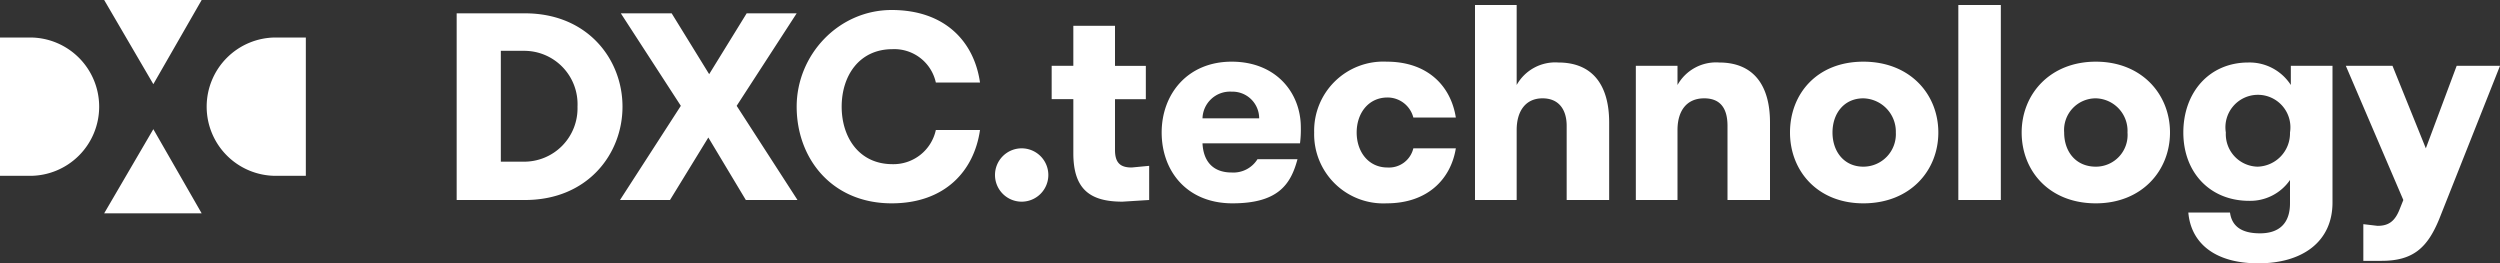 <svg id="Layer_1" data-name="Layer 1" xmlns="http://www.w3.org/2000/svg" viewBox="0 0 300 31.6">
  <rect x="0" y="0" width="300" height="31.6" fill="#333333" stroke="none"/>
  <path d="M11.9,12.8A8.3,8.3,0,0,0,3.6,4.5H0V21.1H3.6a8.3,8.3,0,0,0,8.3-8.3m6.5,2.7L12.5,25.6H24.2Zm0-5.4L24.2,0H12.5Zm6.4,2.7a8.3,8.3,0,0,0,8.3,8.3h3.6V4.5H33.1a8.3,8.3,0,0,0-8.3,8.3M292.7,26.3c-1.4,3.4-3.1,5-6.9,5h-2.2V26.9l1.7.2c1.3,0,2.1-.5,2.7-2.1l.4-1L281.5,7.9h5.6l4,9.9,3.7-9.9H300l-7.3,18.4M270.9,20a3.9,3.9,0,0,1-3.8-4.1,3.9,3.9,0,1,1,7.7,0,4,4,0,0,1-3.9,4.1m9,4.3V7.9h-5v2.3a5.9,5.9,0,0,0-5.1-2.7c-4.7,0-7.8,3.6-7.8,8.4s3.2,8.2,7.9,8.2a5.8,5.8,0,0,0,4.9-2.5v2.8c0,2.3-1.2,3.6-3.6,3.6s-3.4-1-3.6-2.5h-5c.3,3.6,3.1,6.1,8.4,6.1s8.9-2.6,8.9-7.3M251.5,20c-2.4,0-3.8-1.8-3.8-4.1a3.8,3.8,0,0,1,3.8-4.1,3.9,3.9,0,0,1,3.8,4.1,3.8,3.8,0,0,1-3.8,4.1m0,4.4c5.5,0,8.9-3.9,8.9-8.5s-3.4-8.5-8.9-8.5-8.9,3.9-8.9,8.5,3.3,8.5,8.9,8.5M235,24h5.1V.6H235Zm-11.4-4c-2.3,0-3.7-1.8-3.7-4.1s1.4-4.1,3.7-4.1a4,4,0,0,1,3.9,4.1,3.9,3.9,0,0,1-3.9,4.1m0,4.4c5.6,0,9-3.9,9-8.5s-3.4-8.5-9-8.5-8.8,3.9-8.8,8.5,3.3,8.5,8.8,8.5M196.3,24h5V15.6c0-2.3,1.1-3.8,3.2-3.8s2.8,1.4,2.8,3.3V24h5.1V14.7c0-4.5-2-7.2-6.1-7.2a5.3,5.3,0,0,0-5,2.7V7.9h-5ZM177,24h5V15.6c0-2.3,1.1-3.8,3.1-3.8s2.9,1.4,2.9,3.3V24h5.1V14.7c0-4.5-2-7.2-6.1-7.2a5.3,5.3,0,0,0-5,2.7V.6h-5Zm-2.3-9.9c-.6-3.8-3.4-6.7-8.3-6.7a8.3,8.3,0,0,0-8.7,8.5,8.3,8.3,0,0,0,8.7,8.5c4.9,0,7.7-2.9,8.3-6.6h-5.1a3,3,0,0,1-3.1,2.3c-2.3,0-3.7-1.9-3.7-4.2s1.4-4.2,3.7-4.2a3.2,3.2,0,0,1,3.1,2.4ZM147.8,11a3.2,3.2,0,0,1,3.3,3.2h-6.8a3.3,3.3,0,0,1,3.5-3.2m7.9,8.1h-4.8a3.4,3.4,0,0,1-3.1,1.6c-2.3,0-3.4-1.4-3.5-3.5H156a12.8,12.8,0,0,0,.1-1.9c0-4.2-3-7.9-8.3-7.9s-8.4,3.9-8.4,8.5,3,8.5,8.5,8.5,7-2.3,7.8-5.3M126.2,7.9v4h2.6v6.5c0,4.4,2.1,5.8,5.9,5.8l3.2-.2V19.9l-2.1.2c-1.3,0-2-.5-2-2.1V11.9h3.7v-4h-3.7V3.1h-5V7.9ZM119.4,21a3.2,3.2,0,1,0,3.2-3.2,3.2,3.2,0,0,0-3.2,3.2M107,24.4c6.4,0,9.9-3.9,10.6-8.8h-5.3a5.2,5.2,0,0,1-5.2,4.1c-4,0-6.1-3.2-6.1-6.9s2.1-6.9,6.1-6.9a5.1,5.1,0,0,1,5.2,4h5.3c-.7-4.9-4.2-8.7-10.6-8.7S95.6,6.6,95.6,12.8,99.8,24.4,107,24.4M89.5,24h6.2L88.4,12.7,95.6,1.6h-6L85.1,8.9,80.6,1.6H74.5l7.2,11.1L74.4,24h6L85,16.5ZM62.8,6.1a6.4,6.4,0,0,1,6.5,6.7,6.4,6.4,0,0,1-6.5,6.6H60.1V6.1ZM54.8,24H63c7.5,0,11.7-5.5,11.7-11.2S70.5,1.6,63,1.6H54.8Z" fill="#fff"/>
</svg>
